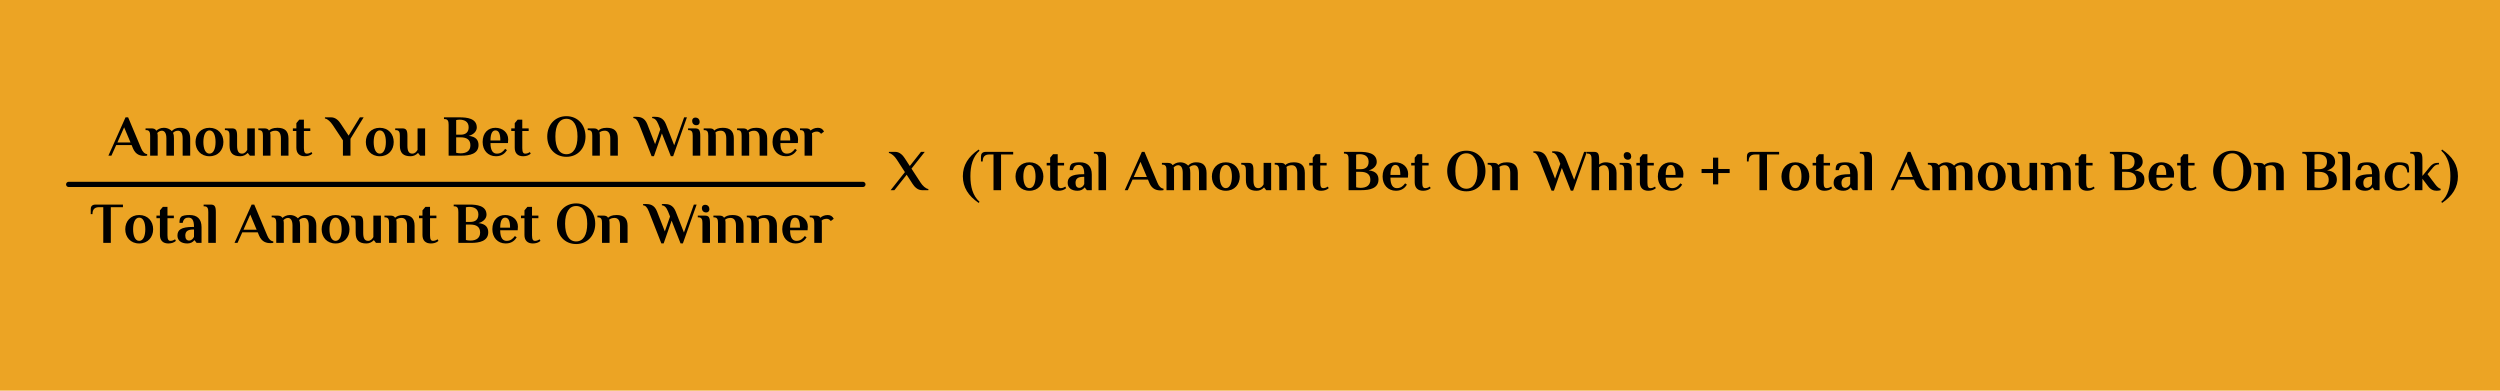 <?xml version="1.0" encoding="UTF-8"?><svg xmlns="http://www.w3.org/2000/svg" xmlns:xlink="http://www.w3.org/1999/xlink" contentScriptType="text/ecmascript" width="1440" zoomAndPan="magnify" contentStyleType="text/css" viewBox="0 0 1440 225" height="225" preserveAspectRatio="xMidYMid meet" version="1.0"><defs><g><g id="glyph-0-0"><path d="M 0.801 -8.027 C 0.801 -1.641 3.945 3.312 9.934 7.355 L 10.402 6.688 C 6.488 3.211 5.148 -2.039 5.148 -8.027 C 5.148 -14.012 6.488 -19.262 10.402 -22.742 L 9.934 -23.41 C 3.945 -19.363 0.801 -14.414 0.801 -8.027 Z M 0.801 -8.027 "/></g><g id="glyph-0-1"><path d="M 3.379 -22.07 C 1.07 -22.07 0.535 -20.734 0.535 -19.398 L 0.535 -16.555 L 1.539 -16.555 C 1.539 -19.531 3.012 -20.566 5.383 -20.566 L 7.758 -20.566 L 7.758 0 L 12.105 0 L 12.105 -20.566 L 19.094 -20.566 L 19.094 -22.07 Z M 3.379 -22.07 "/></g><g id="glyph-0-2"><path d="M 12.742 -7.859 C 12.742 -4.012 11.57 -1.172 9.23 -1.172 C 6.891 -1.172 5.719 -4.012 5.719 -7.859 C 5.719 -11.703 6.891 -14.547 9.23 -14.547 C 11.57 -14.547 12.742 -11.703 12.742 -7.859 Z M 1.203 -7.859 C 1.203 -3.277 4.246 0.336 9.23 0.336 C 14.215 0.336 17.258 -3.277 17.258 -7.859 C 17.258 -12.441 14.215 -16.051 9.23 -16.051 C 4.246 -16.051 1.203 -12.441 1.203 -7.859 Z M 1.203 -7.859 "/></g><g id="glyph-0-3"><path d="M 7.055 -20.734 L 4.383 -20.734 L 2.707 -18.727 L 2.707 -15.719 L 0.703 -15.719 L 0.703 -14.215 L 2.707 -14.215 L 2.707 -4.547 C 2.707 -1.336 4.516 0.336 7.559 0.336 C 9.195 0.336 10.77 -0.102 11.906 -1.137 L 11.438 -2.074 C 10.633 -1.539 9.766 -1.172 8.797 -1.172 C 7.691 -1.172 7.055 -1.84 7.055 -4.348 L 7.055 -14.215 L 10.734 -14.215 L 10.734 -15.719 L 7.055 -15.719 Z M 7.055 -20.734 "/></g><g id="glyph-0-4"><path d="M 10.5 -3.512 C 10 -2.34 8.961 -1.336 7.66 -1.336 C 6.32 -1.336 5.484 -2.309 5.484 -4.18 C 5.484 -6.555 6.789 -7.691 10 -7.691 L 10.5 -7.691 Z M 7.992 -16.051 C 5.82 -16.051 3.777 -15.785 2.977 -14.883 C 2.172 -13.98 2.141 -12.707 2.141 -11.539 L 3.98 -11.539 C 4.516 -14.047 5.82 -14.547 7.324 -14.547 C 9.332 -14.547 10.5 -13.211 10.5 -9.195 L 10 -9.195 C 2.809 -9.195 0.969 -7.355 0.969 -4.18 C 0.969 -1.504 2.941 0.336 6.656 0.336 C 8.359 0.336 9.797 -0.336 10.668 -1.504 L 10.836 -1.504 L 12.008 0 L 14.848 0 L 14.848 -9.031 C 14.848 -13.746 12.375 -16.051 7.992 -16.051 Z M 7.992 -16.051 "/></g><g id="glyph-0-5"><path d="M 2.141 0 L 6.488 0 L 6.488 -17.723 C 6.488 -21.035 5.82 -22.07 3.477 -22.07 L -0.535 -22.07 L -0.535 -21.07 L -0.199 -21.07 C 1.805 -21.07 2.141 -19.73 2.141 -17.723 Z M 2.141 0 "/></g><g id="glyph-0-6"/><g id="glyph-0-7"><path d="M 11.637 -22.07 L 10.133 -22.07 L 0.266 0 L 2.008 0 L 4.75 -6.086 L 13.645 -6.086 L 14.414 -4.215 C 16.02 -0.402 18.793 0.133 21 0.133 C 21.504 0.133 22.238 0.066 22.605 -0.035 L 22.605 -0.871 C 21.102 -1.035 19.934 -2.242 19.129 -4.215 Z M 9.332 -16.32 L 13.008 -7.59 L 5.449 -7.59 Z M 9.332 -16.32 "/></g><g id="glyph-0-8"><path d="M 6.188 -14.445 C 5.684 -15.383 4.684 -15.719 3.344 -15.719 L 0.035 -15.719 L 0.035 -14.715 L 0.367 -14.715 C 2.375 -14.715 2.676 -13.379 2.676 -11.371 L 2.676 0 L 7.023 0 L 7.023 -11.27 C 7.023 -11.973 6.957 -12.539 6.789 -13.043 C 7.223 -13.609 8.328 -14.379 9.363 -14.379 C 10.867 -14.379 12.039 -13.176 12.039 -9.934 L 12.039 0 L 16.387 0 L 16.387 -9.898 C 16.387 -11.07 16.32 -12.207 15.852 -13.109 C 16.422 -13.812 17.492 -14.379 18.727 -14.379 C 20.234 -14.379 21.402 -13.176 21.402 -9.934 L 21.402 0 L 25.75 0 L 25.75 -9.898 C 25.75 -14.215 23.609 -16.051 19.898 -16.051 C 17.324 -16.051 16.051 -15.117 15.148 -14.145 C 14.648 -14.75 13.043 -16.051 10.535 -16.051 C 8.527 -16.051 7.125 -15.148 6.32 -14.445 Z M 6.188 -14.445 "/></g><g id="glyph-0-9"><path d="M 2.34 -5.82 C 2.34 -1.504 4.348 0.336 8.527 0.336 C 10.199 0.336 11.637 -0.367 12.707 -1.504 L 12.875 -1.504 L 14.047 0 L 16.887 0 L 16.887 -15.719 L 12.539 -15.719 L 12.539 -3.344 C 11.906 -2.172 10.902 -1.172 9.531 -1.172 C 7.691 -1.172 6.688 -2.34 6.688 -5.785 L 6.688 -11.371 C 6.688 -14.68 6.02 -15.719 3.68 -15.719 L -0.336 -15.719 L -0.336 -14.715 L 0 -14.715 C 2.008 -14.715 2.34 -13.379 2.34 -11.371 Z M 2.34 -5.82 "/></g><g id="glyph-0-10"><path d="M 9.867 -14.379 C 11.703 -14.379 13.043 -13.176 13.043 -9.934 L 13.043 0 L 17.391 0 L 17.391 -9.898 C 17.391 -14.215 15.215 -16.051 11.035 -16.051 C 8.293 -16.051 6.957 -15.215 6.152 -14.48 C 5.652 -15.383 4.848 -15.719 3.344 -15.719 L 0.035 -15.719 L 0.035 -14.715 L 0.367 -14.715 C 2.375 -14.715 2.676 -13.379 2.676 -11.371 L 2.676 0 L 7.023 0 L 7.023 -11.57 C 7.023 -12.273 6.957 -12.844 6.789 -13.344 C 7.355 -13.91 8.426 -14.379 9.867 -14.379 Z M 9.867 -14.379 "/></g><g id="glyph-0-11"><path d="M 9.531 -20.734 C 12.105 -20.734 14.715 -19.699 14.715 -16.387 C 14.715 -13.211 12.742 -12.074 10.031 -12.074 L 7.523 -12.074 L 7.523 -20.5 C 8.195 -20.668 8.863 -20.734 9.531 -20.734 Z M 3.176 0 L 10.535 0 C 15.285 0 20.398 -1.004 20.398 -6.121 C 20.398 -8.695 19.129 -10.969 14.75 -11.402 C 17.859 -12.207 19.398 -14.312 19.398 -16.219 C 19.398 -21.504 13.711 -22.07 9.531 -22.07 L 0.5 -22.07 L 0.5 -21.07 L 0.836 -21.07 C 2.844 -21.07 3.176 -19.73 3.176 -17.723 Z M 10.031 -1.336 C 8.996 -1.371 8.227 -1.473 7.523 -1.672 L 7.523 -10.566 L 10.031 -10.566 C 13.812 -10.566 15.719 -9.031 15.719 -5.953 C 15.719 -3.012 13.746 -1.336 10.031 -1.336 Z M 10.031 -1.336 "/></g><g id="glyph-0-12"><path d="M 9.43 -1.172 C 7.258 -1.172 5.754 -2.844 5.754 -7.258 L 15.816 -7.258 C 15.918 -7.961 15.953 -8.562 15.953 -9.363 C 15.953 -13.379 12.742 -16.051 8.594 -16.051 C 4.449 -16.051 1.238 -13.211 1.238 -7.859 C 1.238 -3.176 4.215 0.336 8.93 0.336 C 12.574 0.336 14.281 -1.672 15.25 -3.176 L 14.215 -3.945 C 13.043 -2.375 11.738 -1.172 9.43 -1.172 Z M 5.754 -8.762 C 5.754 -13.176 7.09 -14.547 8.594 -14.547 C 10.266 -14.547 11.438 -13.176 11.438 -8.762 Z M 5.754 -8.762 "/></g><g id="glyph-0-13"><path d="M 18.66 -11.035 C 18.66 -4.516 16.32 -0.836 12.273 -0.836 C 8.227 -0.836 5.918 -4.516 5.918 -11.035 C 5.918 -17.559 8.227 -21.234 12.273 -21.234 C 16.32 -21.234 18.66 -17.559 18.66 -11.035 Z M 1.238 -11.035 C 1.238 -4.449 5.617 0.668 12.273 0.668 C 18.93 0.668 23.277 -4.449 23.277 -11.035 C 23.277 -17.625 18.93 -22.742 12.273 -22.742 C 5.617 -22.742 1.238 -17.625 1.238 -11.035 Z M 1.238 -11.035 "/></g><g id="glyph-0-14"><path d="M 17.492 -18.16 C 15.953 -22.004 13.211 -22.406 10.867 -22.406 C 10.566 -22.406 9.73 -22.34 9.566 -22.34 L 9.566 -21.672 C 10.902 -21.504 12.074 -20.699 13.109 -18.16 L 14.281 -15.184 L 11.27 -6.621 L 6.754 -18.16 C 5.219 -22.039 2.477 -22.406 0.133 -22.406 C -0.168 -22.406 -1.105 -22.34 -1.27 -22.34 L -1.27 -21.672 C 0.066 -21.504 1.035 -20.699 2.039 -18.16 L 9.262 0.301 L 10.602 0.301 L 15.184 -12.809 L 20.332 0.301 L 21.672 0.301 L 29.598 -22.07 L 27.992 -22.07 L 22.273 -5.984 Z M 17.492 -18.16 "/></g><g id="glyph-0-15"><path d="M 2.008 0 L 6.355 0 L 6.355 -13.211 C 7.09 -13.879 8.059 -14.379 9.031 -14.379 C 10.602 -14.379 12.039 -13.211 12.039 -9.766 L 12.039 0 L 16.387 0 L 16.387 -9.934 C 16.387 -14.848 13.074 -16.051 10.031 -16.051 C 8.66 -16.051 7.355 -15.551 6.355 -14.781 L 6.355 -17.723 C 6.355 -21.035 5.684 -22.07 3.344 -22.07 L -0.668 -22.07 L -0.668 -21.07 L -0.336 -21.07 C 1.672 -21.07 2.008 -19.73 2.008 -17.723 Z M 2.008 0 "/></g><g id="glyph-0-16"><path d="M 6.656 -19.398 C 6.656 -20.734 5.852 -21.938 4.148 -21.938 C 3.109 -21.938 2.309 -21.234 2.309 -20.066 C 2.309 -18.727 3.109 -17.523 4.816 -17.523 C 5.852 -17.523 6.656 -18.227 6.656 -19.398 Z M 2.641 0 L 6.988 0 L 6.988 -11.371 C 6.988 -14.68 6.32 -15.719 3.98 -15.719 L -0.035 -15.719 L -0.035 -14.715 L 0.301 -14.715 C 2.309 -14.715 2.641 -13.379 2.641 -11.371 Z M 2.641 0 "/></g><g id="glyph-0-17"><path d="M 7.625 -3.344 L 10.633 -3.344 L 10.633 -9.867 L 17.223 -9.867 L 17.223 -12.207 L 10.633 -12.207 L 10.633 -18.727 L 7.625 -18.727 L 7.625 -12.207 L 1.035 -12.207 L 1.035 -9.867 L 7.625 -9.867 Z M 7.625 -3.344 "/></g><g id="glyph-0-18"><path d="M 9.73 -14.547 C 12.406 -14.547 14.078 -13.043 14.246 -10.199 L 15.25 -10.199 C 15.25 -12.742 15.25 -14.047 14.414 -14.883 C 13.578 -15.719 11.773 -16.051 9.23 -16.051 C 3.879 -16.051 1.203 -12.309 1.203 -7.859 C 1.203 -3.41 3.879 0.336 9.23 0.336 C 13.074 0.336 14.75 -1.672 15.719 -3.176 L 14.68 -3.945 C 13.512 -2.375 12.207 -1.172 9.898 -1.172 C 7.125 -1.172 5.719 -3.41 5.719 -7.859 C 5.719 -12.406 7.355 -14.547 9.73 -14.547 Z M 9.73 -14.547 "/></g><g id="glyph-0-19"><path d="M 9.566 -2.34 C 11.035 -0.336 12.676 0.336 14.547 0.336 C 15.383 0.336 16.488 0.168 16.855 0 L 16.855 -0.801 C 15.918 -1.035 14.914 -1.773 13.746 -3.344 L 9.297 -9.23 L 12.539 -13.176 C 13.512 -14.348 14.547 -14.848 15.887 -14.848 L 15.887 -15.719 L 15.215 -15.719 C 12.844 -15.719 11.773 -14.781 10.402 -13.145 L 6.355 -8.195 L 6.355 -17.723 C 6.355 -21.035 5.684 -22.07 3.344 -22.07 L -0.668 -22.07 L -0.668 -21.07 L -0.336 -21.07 C 1.672 -21.07 2.008 -19.73 2.008 -17.723 L 2.008 0 L 6.355 0 L 6.355 -6.555 Z M 9.566 -2.34 "/></g><g id="glyph-0-20"><path d="M 9.934 -8.027 C 9.934 -14.414 6.789 -19.363 0.801 -23.41 L 0.336 -22.742 C 4.246 -19.262 5.586 -14.012 5.586 -8.027 C 5.586 -2.039 4.246 3.211 0.336 6.688 L 0.801 7.355 C 6.789 3.312 9.934 -1.641 9.934 -8.027 Z M 9.934 -8.027 "/></g><g id="glyph-0-21"><path d="M 10.367 -16.051 C 8.359 -16.051 6.957 -15.184 6.152 -14.48 C 5.652 -15.383 4.848 -15.719 3.344 -15.719 L 0.035 -15.719 L 0.035 -14.715 L 0.367 -14.715 C 2.375 -14.715 2.676 -13.379 2.676 -11.371 L 2.676 0 L 7.023 0 L 7.023 -11.238 C 7.023 -11.84 6.988 -12.375 6.891 -12.844 C 7.457 -13.41 8.426 -13.879 9.867 -13.879 C 10.836 -13.879 11.672 -13.309 12.172 -12.574 L 13.879 -13.879 C 13.145 -15.352 12.008 -16.051 10.367 -16.051 Z M 10.367 -16.051 "/></g><g id="glyph-0-22"><path d="M 8.059 -18.395 C 6.988 -20.098 5.117 -22.07 2.609 -22.07 L -1.035 -22.07 L -1.035 -21.402 C 0.5 -21.234 2.273 -19.43 3.41 -17.723 L 9.332 -8.828 L 9.332 0 L 13.68 0 L 13.68 -9.73 L 21.27 -22.07 L 19.094 -22.07 L 12.609 -11.539 Z M 8.059 -18.395 "/></g><g id="glyph-1-0"><path d="M 8.695 -18.395 C 7.625 -20.098 5.754 -22.07 3.242 -22.07 L -0.434 -22.07 L -0.434 -21.402 C 1.07 -21.234 2.941 -19.465 4.047 -17.723 L 8.797 -10.402 L 0.57 0 L 2.742 0 L 9.797 -8.895 L 13.176 -3.68 C 14.246 -1.973 16.121 0 18.629 0 L 22.305 0 L 22.305 -0.668 C 20.801 -0.836 18.93 -2.609 17.824 -4.348 L 12.574 -12.406 L 20.234 -22.07 L 18.059 -22.07 L 11.605 -13.91 Z M 8.695 -18.395 "/></g></g></defs><rect x="-144" width="1728" fill="rgb(100%, 100%, 100%)" y="-22.5" height="270" fill-opacity="1"/><rect x="-144" width="1728" fill="rgb(100%, 100%, 100%)" y="-22.5" height="270" fill-opacity="1"/><rect x="-144" width="1728" fill="rgb(92.549%, 64.31%, 14.119%)" y="-22.5" height="270" fill-opacity="1"/><path stroke-linecap="round" transform="matrix(2.998, 0, -0, 3, 38.058, 106.216)" fill="none" stroke-linejoin="miter" d="M 0.501 -0 L 153.094 -0 " stroke="rgb(0%, 0%, 0%)" stroke-width="1" stroke-opacity="1" stroke-miterlimit="4"/><g fill="rgb(0%, 0%, 0%)" fill-opacity="1"><use x="553.803" y="109.54" xmlns:xlink="http://www.w3.org/1999/xlink" xlink:href="#glyph-0-0" xlink:type="simple" xlink:actuate="onLoad" xlink:show="embed"/></g><g fill="rgb(0%, 0%, 0%)" fill-opacity="1"><use x="564.502" y="109.54" xmlns:xlink="http://www.w3.org/1999/xlink" xlink:href="#glyph-0-1" xlink:type="simple" xlink:actuate="onLoad" xlink:show="embed"/></g><g fill="rgb(0%, 0%, 0%)" fill-opacity="1"><use x="583.727" y="109.54" xmlns:xlink="http://www.w3.org/1999/xlink" xlink:href="#glyph-0-2" xlink:type="simple" xlink:actuate="onLoad" xlink:show="embed"/></g><g fill="rgb(0%, 0%, 0%)" fill-opacity="1"><use x="602.184" y="109.54" xmlns:xlink="http://www.w3.org/1999/xlink" xlink:href="#glyph-0-3" xlink:type="simple" xlink:actuate="onLoad" xlink:show="embed"/></g><g fill="rgb(0%, 0%, 0%)" fill-opacity="1"><use x="614.02" y="109.54" xmlns:xlink="http://www.w3.org/1999/xlink" xlink:href="#glyph-0-4" xlink:type="simple" xlink:actuate="onLoad" xlink:show="embed"/></g><g fill="rgb(0%, 0%, 0%)" fill-opacity="1"><use x="630.604" y="109.54" xmlns:xlink="http://www.w3.org/1999/xlink" xlink:href="#glyph-0-5" xlink:type="simple" xlink:actuate="onLoad" xlink:show="embed"/></g><g fill="rgb(0%, 0%, 0%)" fill-opacity="1"><use x="639.23" y="109.54" xmlns:xlink="http://www.w3.org/1999/xlink" xlink:href="#glyph-0-6" xlink:type="simple" xlink:actuate="onLoad" xlink:show="embed"/></g><g fill="rgb(0%, 0%, 0%)" fill-opacity="1"><use x="647.589" y="109.54" xmlns:xlink="http://www.w3.org/1999/xlink" xlink:href="#glyph-0-7" xlink:type="simple" xlink:actuate="onLoad" xlink:show="embed"/></g><g fill="rgb(0%, 0%, 0%)" fill-opacity="1"><use x="669.222" y="109.54" xmlns:xlink="http://www.w3.org/1999/xlink" xlink:href="#glyph-0-8" xlink:type="simple" xlink:actuate="onLoad" xlink:show="embed"/></g><g fill="rgb(0%, 0%, 0%)" fill-opacity="1"><use x="696.84" y="109.54" xmlns:xlink="http://www.w3.org/1999/xlink" xlink:href="#glyph-0-2" xlink:type="simple" xlink:actuate="onLoad" xlink:show="embed"/></g><g fill="rgb(0%, 0%, 0%)" fill-opacity="1"><use x="715.296" y="109.54" xmlns:xlink="http://www.w3.org/1999/xlink" xlink:href="#glyph-0-9" xlink:type="simple" xlink:actuate="onLoad" xlink:show="embed"/></g><g fill="rgb(0%, 0%, 0%)" fill-opacity="1"><use x="734.187" y="109.54" xmlns:xlink="http://www.w3.org/1999/xlink" xlink:href="#glyph-0-10" xlink:type="simple" xlink:actuate="onLoad" xlink:show="embed"/></g><g fill="rgb(0%, 0%, 0%)" fill-opacity="1"><use x="753.413" y="109.54" xmlns:xlink="http://www.w3.org/1999/xlink" xlink:href="#glyph-0-3" xlink:type="simple" xlink:actuate="onLoad" xlink:show="embed"/></g><g fill="rgb(0%, 0%, 0%)" fill-opacity="1"><use x="765.249" y="109.54" xmlns:xlink="http://www.w3.org/1999/xlink" xlink:href="#glyph-0-6" xlink:type="simple" xlink:actuate="onLoad" xlink:show="embed"/></g><g fill="rgb(0%, 0%, 0%)" fill-opacity="1"><use x="773.608" y="109.54" xmlns:xlink="http://www.w3.org/1999/xlink" xlink:href="#glyph-0-11" xlink:type="simple" xlink:actuate="onLoad" xlink:show="embed"/></g><g fill="rgb(0%, 0%, 0%)" fill-opacity="1"><use x="795.14" y="109.54" xmlns:xlink="http://www.w3.org/1999/xlink" xlink:href="#glyph-0-12" xlink:type="simple" xlink:actuate="onLoad" xlink:show="embed"/></g><g fill="rgb(0%, 0%, 0%)" fill-opacity="1"><use x="812.159" y="109.54" xmlns:xlink="http://www.w3.org/1999/xlink" xlink:href="#glyph-0-3" xlink:type="simple" xlink:actuate="onLoad" xlink:show="embed"/></g><g fill="rgb(0%, 0%, 0%)" fill-opacity="1"><use x="823.995" y="109.54" xmlns:xlink="http://www.w3.org/1999/xlink" xlink:href="#glyph-0-6" xlink:type="simple" xlink:actuate="onLoad" xlink:show="embed"/></g><g fill="rgb(0%, 0%, 0%)" fill-opacity="1"><use x="832.354" y="109.54" xmlns:xlink="http://www.w3.org/1999/xlink" xlink:href="#glyph-0-13" xlink:type="simple" xlink:actuate="onLoad" xlink:show="embed"/></g><g fill="rgb(0%, 0%, 0%)" fill-opacity="1"><use x="856.862" y="109.54" xmlns:xlink="http://www.w3.org/1999/xlink" xlink:href="#glyph-0-10" xlink:type="simple" xlink:actuate="onLoad" xlink:show="embed"/></g><g fill="rgb(0%, 0%, 0%)" fill-opacity="1"><use x="876.088" y="109.54" xmlns:xlink="http://www.w3.org/1999/xlink" xlink:href="#glyph-0-6" xlink:type="simple" xlink:actuate="onLoad" xlink:show="embed"/></g><g fill="rgb(0%, 0%, 0%)" fill-opacity="1"><use x="884.447" y="109.54" xmlns:xlink="http://www.w3.org/1999/xlink" xlink:href="#glyph-0-14" xlink:type="simple" xlink:actuate="onLoad" xlink:show="embed"/></g><g fill="rgb(0%, 0%, 0%)" fill-opacity="1"><use x="914.739" y="109.54" xmlns:xlink="http://www.w3.org/1999/xlink" xlink:href="#glyph-0-15" xlink:type="simple" xlink:actuate="onLoad" xlink:show="embed"/></g><g fill="rgb(0%, 0%, 0%)" fill-opacity="1"><use x="932.928" y="109.54" xmlns:xlink="http://www.w3.org/1999/xlink" xlink:href="#glyph-0-16" xlink:type="simple" xlink:actuate="onLoad" xlink:show="embed"/></g><g fill="rgb(0%, 0%, 0%)" fill-opacity="1"><use x="941.856" y="109.54" xmlns:xlink="http://www.w3.org/1999/xlink" xlink:href="#glyph-0-3" xlink:type="simple" xlink:actuate="onLoad" xlink:show="embed"/></g><g fill="rgb(0%, 0%, 0%)" fill-opacity="1"><use x="953.692" y="109.54" xmlns:xlink="http://www.w3.org/1999/xlink" xlink:href="#glyph-0-12" xlink:type="simple" xlink:actuate="onLoad" xlink:show="embed"/></g><g fill="rgb(0%, 0%, 0%)" fill-opacity="1"><use x="970.71" y="109.54" xmlns:xlink="http://www.w3.org/1999/xlink" xlink:href="#glyph-0-6" xlink:type="simple" xlink:actuate="onLoad" xlink:show="embed"/></g><g fill="rgb(0%, 0%, 0%)" fill-opacity="1"><use x="979.069" y="109.54" xmlns:xlink="http://www.w3.org/1999/xlink" xlink:href="#glyph-0-17" xlink:type="simple" xlink:actuate="onLoad" xlink:show="embed"/></g><g fill="rgb(0%, 0%, 0%)" fill-opacity="1"><use x="997.325" y="109.54" xmlns:xlink="http://www.w3.org/1999/xlink" xlink:href="#glyph-0-6" xlink:type="simple" xlink:actuate="onLoad" xlink:show="embed"/></g><g fill="rgb(0%, 0%, 0%)" fill-opacity="1"><use x="1005.684" y="109.54" xmlns:xlink="http://www.w3.org/1999/xlink" xlink:href="#glyph-0-1" xlink:type="simple" xlink:actuate="onLoad" xlink:show="embed"/></g><g fill="rgb(0%, 0%, 0%)" fill-opacity="1"><use x="1024.909" y="109.54" xmlns:xlink="http://www.w3.org/1999/xlink" xlink:href="#glyph-0-2" xlink:type="simple" xlink:actuate="onLoad" xlink:show="embed"/></g><g fill="rgb(0%, 0%, 0%)" fill-opacity="1"><use x="1043.366" y="109.54" xmlns:xlink="http://www.w3.org/1999/xlink" xlink:href="#glyph-0-3" xlink:type="simple" xlink:actuate="onLoad" xlink:show="embed"/></g><g fill="rgb(0%, 0%, 0%)" fill-opacity="1"><use x="1055.202" y="109.54" xmlns:xlink="http://www.w3.org/1999/xlink" xlink:href="#glyph-0-4" xlink:type="simple" xlink:actuate="onLoad" xlink:show="embed"/></g><g fill="rgb(0%, 0%, 0%)" fill-opacity="1"><use x="1071.786" y="109.54" xmlns:xlink="http://www.w3.org/1999/xlink" xlink:href="#glyph-0-5" xlink:type="simple" xlink:actuate="onLoad" xlink:show="embed"/></g><g fill="rgb(0%, 0%, 0%)" fill-opacity="1"><use x="1080.412" y="109.54" xmlns:xlink="http://www.w3.org/1999/xlink" xlink:href="#glyph-0-6" xlink:type="simple" xlink:actuate="onLoad" xlink:show="embed"/></g><g fill="rgb(0%, 0%, 0%)" fill-opacity="1"><use x="1088.771" y="109.54" xmlns:xlink="http://www.w3.org/1999/xlink" xlink:href="#glyph-0-7" xlink:type="simple" xlink:actuate="onLoad" xlink:show="embed"/></g><g fill="rgb(0%, 0%, 0%)" fill-opacity="1"><use x="1110.404" y="109.54" xmlns:xlink="http://www.w3.org/1999/xlink" xlink:href="#glyph-0-8" xlink:type="simple" xlink:actuate="onLoad" xlink:show="embed"/></g><g fill="rgb(0%, 0%, 0%)" fill-opacity="1"><use x="1138.022" y="109.54" xmlns:xlink="http://www.w3.org/1999/xlink" xlink:href="#glyph-0-2" xlink:type="simple" xlink:actuate="onLoad" xlink:show="embed"/></g><g fill="rgb(0%, 0%, 0%)" fill-opacity="1"><use x="1156.478" y="109.54" xmlns:xlink="http://www.w3.org/1999/xlink" xlink:href="#glyph-0-9" xlink:type="simple" xlink:actuate="onLoad" xlink:show="embed"/></g><g fill="rgb(0%, 0%, 0%)" fill-opacity="1"><use x="1175.369" y="109.54" xmlns:xlink="http://www.w3.org/1999/xlink" xlink:href="#glyph-0-10" xlink:type="simple" xlink:actuate="onLoad" xlink:show="embed"/></g><g fill="rgb(0%, 0%, 0%)" fill-opacity="1"><use x="1194.595" y="109.54" xmlns:xlink="http://www.w3.org/1999/xlink" xlink:href="#glyph-0-3" xlink:type="simple" xlink:actuate="onLoad" xlink:show="embed"/></g><g fill="rgb(0%, 0%, 0%)" fill-opacity="1"><use x="1206.431" y="109.54" xmlns:xlink="http://www.w3.org/1999/xlink" xlink:href="#glyph-0-6" xlink:type="simple" xlink:actuate="onLoad" xlink:show="embed"/></g><g fill="rgb(0%, 0%, 0%)" fill-opacity="1"><use x="1214.79" y="109.54" xmlns:xlink="http://www.w3.org/1999/xlink" xlink:href="#glyph-0-11" xlink:type="simple" xlink:actuate="onLoad" xlink:show="embed"/></g><g fill="rgb(0%, 0%, 0%)" fill-opacity="1"><use x="1236.322" y="109.54" xmlns:xlink="http://www.w3.org/1999/xlink" xlink:href="#glyph-0-12" xlink:type="simple" xlink:actuate="onLoad" xlink:show="embed"/></g><g fill="rgb(0%, 0%, 0%)" fill-opacity="1"><use x="1253.341" y="109.54" xmlns:xlink="http://www.w3.org/1999/xlink" xlink:href="#glyph-0-3" xlink:type="simple" xlink:actuate="onLoad" xlink:show="embed"/></g><g fill="rgb(0%, 0%, 0%)" fill-opacity="1"><use x="1265.177" y="109.54" xmlns:xlink="http://www.w3.org/1999/xlink" xlink:href="#glyph-0-6" xlink:type="simple" xlink:actuate="onLoad" xlink:show="embed"/></g><g fill="rgb(0%, 0%, 0%)" fill-opacity="1"><use x="1273.536" y="109.54" xmlns:xlink="http://www.w3.org/1999/xlink" xlink:href="#glyph-0-13" xlink:type="simple" xlink:actuate="onLoad" xlink:show="embed"/></g><g fill="rgb(0%, 0%, 0%)" fill-opacity="1"><use x="1298.044" y="109.54" xmlns:xlink="http://www.w3.org/1999/xlink" xlink:href="#glyph-0-10" xlink:type="simple" xlink:actuate="onLoad" xlink:show="embed"/></g><g fill="rgb(0%, 0%, 0%)" fill-opacity="1"><use x="1317.27" y="109.54" xmlns:xlink="http://www.w3.org/1999/xlink" xlink:href="#glyph-0-6" xlink:type="simple" xlink:actuate="onLoad" xlink:show="embed"/></g><g fill="rgb(0%, 0%, 0%)" fill-opacity="1"><use x="1325.629" y="109.54" xmlns:xlink="http://www.w3.org/1999/xlink" xlink:href="#glyph-0-11" xlink:type="simple" xlink:actuate="onLoad" xlink:show="embed"/></g><g fill="rgb(0%, 0%, 0%)" fill-opacity="1"><use x="1347.161" y="109.54" xmlns:xlink="http://www.w3.org/1999/xlink" xlink:href="#glyph-0-5" xlink:type="simple" xlink:actuate="onLoad" xlink:show="embed"/></g><g fill="rgb(0%, 0%, 0%)" fill-opacity="1"><use x="1355.788" y="109.54" xmlns:xlink="http://www.w3.org/1999/xlink" xlink:href="#glyph-0-4" xlink:type="simple" xlink:actuate="onLoad" xlink:show="embed"/></g><g fill="rgb(0%, 0%, 0%)" fill-opacity="1"><use x="1372.372" y="109.54" xmlns:xlink="http://www.w3.org/1999/xlink" xlink:href="#glyph-0-18" xlink:type="simple" xlink:actuate="onLoad" xlink:show="embed"/></g><g fill="rgb(0%, 0%, 0%)" fill-opacity="1"><use x="1388.956" y="109.54" xmlns:xlink="http://www.w3.org/1999/xlink" xlink:href="#glyph-0-19" xlink:type="simple" xlink:actuate="onLoad" xlink:show="embed"/></g><g fill="rgb(0%, 0%, 0%)" fill-opacity="1"><use x="1405.84" y="109.54" xmlns:xlink="http://www.w3.org/1999/xlink" xlink:href="#glyph-0-20" xlink:type="simple" xlink:actuate="onLoad" xlink:show="embed"/></g><g fill="rgb(0%, 0%, 0%)" fill-opacity="1"><use x="51.726" y="139.902" xmlns:xlink="http://www.w3.org/1999/xlink" xlink:href="#glyph-0-1" xlink:type="simple" xlink:actuate="onLoad" xlink:show="embed"/></g><g fill="rgb(0%, 0%, 0%)" fill-opacity="1"><use x="70.951" y="139.902" xmlns:xlink="http://www.w3.org/1999/xlink" xlink:href="#glyph-0-2" xlink:type="simple" xlink:actuate="onLoad" xlink:show="embed"/></g><g fill="rgb(0%, 0%, 0%)" fill-opacity="1"><use x="89.408" y="139.902" xmlns:xlink="http://www.w3.org/1999/xlink" xlink:href="#glyph-0-3" xlink:type="simple" xlink:actuate="onLoad" xlink:show="embed"/></g><g fill="rgb(0%, 0%, 0%)" fill-opacity="1"><use x="101.244" y="139.902" xmlns:xlink="http://www.w3.org/1999/xlink" xlink:href="#glyph-0-4" xlink:type="simple" xlink:actuate="onLoad" xlink:show="embed"/></g><g fill="rgb(0%, 0%, 0%)" fill-opacity="1"><use x="117.828" y="139.902" xmlns:xlink="http://www.w3.org/1999/xlink" xlink:href="#glyph-0-5" xlink:type="simple" xlink:actuate="onLoad" xlink:show="embed"/></g><g fill="rgb(0%, 0%, 0%)" fill-opacity="1"><use x="126.454" y="139.902" xmlns:xlink="http://www.w3.org/1999/xlink" xlink:href="#glyph-0-6" xlink:type="simple" xlink:actuate="onLoad" xlink:show="embed"/></g><g fill="rgb(0%, 0%, 0%)" fill-opacity="1"><use x="134.813" y="139.902" xmlns:xlink="http://www.w3.org/1999/xlink" xlink:href="#glyph-0-7" xlink:type="simple" xlink:actuate="onLoad" xlink:show="embed"/></g><g fill="rgb(0%, 0%, 0%)" fill-opacity="1"><use x="156.446" y="139.902" xmlns:xlink="http://www.w3.org/1999/xlink" xlink:href="#glyph-0-8" xlink:type="simple" xlink:actuate="onLoad" xlink:show="embed"/></g><g fill="rgb(0%, 0%, 0%)" fill-opacity="1"><use x="184.064" y="139.902" xmlns:xlink="http://www.w3.org/1999/xlink" xlink:href="#glyph-0-2" xlink:type="simple" xlink:actuate="onLoad" xlink:show="embed"/></g><g fill="rgb(0%, 0%, 0%)" fill-opacity="1"><use x="202.52" y="139.902" xmlns:xlink="http://www.w3.org/1999/xlink" xlink:href="#glyph-0-9" xlink:type="simple" xlink:actuate="onLoad" xlink:show="embed"/></g><g fill="rgb(0%, 0%, 0%)" fill-opacity="1"><use x="221.411" y="139.902" xmlns:xlink="http://www.w3.org/1999/xlink" xlink:href="#glyph-0-10" xlink:type="simple" xlink:actuate="onLoad" xlink:show="embed"/></g><g fill="rgb(0%, 0%, 0%)" fill-opacity="1"><use x="240.637" y="139.902" xmlns:xlink="http://www.w3.org/1999/xlink" xlink:href="#glyph-0-3" xlink:type="simple" xlink:actuate="onLoad" xlink:show="embed"/></g><g fill="rgb(0%, 0%, 0%)" fill-opacity="1"><use x="252.473" y="139.902" xmlns:xlink="http://www.w3.org/1999/xlink" xlink:href="#glyph-0-6" xlink:type="simple" xlink:actuate="onLoad" xlink:show="embed"/></g><g fill="rgb(0%, 0%, 0%)" fill-opacity="1"><use x="260.832" y="139.902" xmlns:xlink="http://www.w3.org/1999/xlink" xlink:href="#glyph-0-11" xlink:type="simple" xlink:actuate="onLoad" xlink:show="embed"/></g><g fill="rgb(0%, 0%, 0%)" fill-opacity="1"><use x="282.364" y="139.902" xmlns:xlink="http://www.w3.org/1999/xlink" xlink:href="#glyph-0-12" xlink:type="simple" xlink:actuate="onLoad" xlink:show="embed"/></g><g fill="rgb(0%, 0%, 0%)" fill-opacity="1"><use x="299.383" y="139.902" xmlns:xlink="http://www.w3.org/1999/xlink" xlink:href="#glyph-0-3" xlink:type="simple" xlink:actuate="onLoad" xlink:show="embed"/></g><g fill="rgb(0%, 0%, 0%)" fill-opacity="1"><use x="311.219" y="139.902" xmlns:xlink="http://www.w3.org/1999/xlink" xlink:href="#glyph-0-6" xlink:type="simple" xlink:actuate="onLoad" xlink:show="embed"/></g><g fill="rgb(0%, 0%, 0%)" fill-opacity="1"><use x="319.578" y="139.902" xmlns:xlink="http://www.w3.org/1999/xlink" xlink:href="#glyph-0-13" xlink:type="simple" xlink:actuate="onLoad" xlink:show="embed"/></g><g fill="rgb(0%, 0%, 0%)" fill-opacity="1"><use x="344.086" y="139.902" xmlns:xlink="http://www.w3.org/1999/xlink" xlink:href="#glyph-0-10" xlink:type="simple" xlink:actuate="onLoad" xlink:show="embed"/></g><g fill="rgb(0%, 0%, 0%)" fill-opacity="1"><use x="363.312" y="139.902" xmlns:xlink="http://www.w3.org/1999/xlink" xlink:href="#glyph-0-6" xlink:type="simple" xlink:actuate="onLoad" xlink:show="embed"/></g><g fill="rgb(0%, 0%, 0%)" fill-opacity="1"><use x="371.67" y="139.902" xmlns:xlink="http://www.w3.org/1999/xlink" xlink:href="#glyph-0-14" xlink:type="simple" xlink:actuate="onLoad" xlink:show="embed"/></g><g fill="rgb(0%, 0%, 0%)" fill-opacity="1"><use x="401.963" y="139.902" xmlns:xlink="http://www.w3.org/1999/xlink" xlink:href="#glyph-0-16" xlink:type="simple" xlink:actuate="onLoad" xlink:show="embed"/></g><g fill="rgb(0%, 0%, 0%)" fill-opacity="1"><use x="410.89" y="139.902" xmlns:xlink="http://www.w3.org/1999/xlink" xlink:href="#glyph-0-10" xlink:type="simple" xlink:actuate="onLoad" xlink:show="embed"/></g><g fill="rgb(0%, 0%, 0%)" fill-opacity="1"><use x="430.116" y="139.902" xmlns:xlink="http://www.w3.org/1999/xlink" xlink:href="#glyph-0-10" xlink:type="simple" xlink:actuate="onLoad" xlink:show="embed"/></g><g fill="rgb(0%, 0%, 0%)" fill-opacity="1"><use x="449.341" y="139.902" xmlns:xlink="http://www.w3.org/1999/xlink" xlink:href="#glyph-0-12" xlink:type="simple" xlink:actuate="onLoad" xlink:show="embed"/></g><g fill="rgb(0%, 0%, 0%)" fill-opacity="1"><use x="466.36" y="139.902" xmlns:xlink="http://www.w3.org/1999/xlink" xlink:href="#glyph-0-21" xlink:type="simple" xlink:actuate="onLoad" xlink:show="embed"/></g><g fill="rgb(0%, 0%, 0%)" fill-opacity="1"><use x="512.434" y="109.542" xmlns:xlink="http://www.w3.org/1999/xlink" xlink:href="#glyph-1-0" xlink:type="simple" xlink:actuate="onLoad" xlink:show="embed"/></g><g fill="rgb(0%, 0%, 0%)" fill-opacity="1"><use x="62.173" y="89.661" xmlns:xlink="http://www.w3.org/1999/xlink" xlink:href="#glyph-0-7" xlink:type="simple" xlink:actuate="onLoad" xlink:show="embed"/></g><g fill="rgb(0%, 0%, 0%)" fill-opacity="1"><use x="83.805" y="89.661" xmlns:xlink="http://www.w3.org/1999/xlink" xlink:href="#glyph-0-8" xlink:type="simple" xlink:actuate="onLoad" xlink:show="embed"/></g><g fill="rgb(0%, 0%, 0%)" fill-opacity="1"><use x="111.423" y="89.661" xmlns:xlink="http://www.w3.org/1999/xlink" xlink:href="#glyph-0-2" xlink:type="simple" xlink:actuate="onLoad" xlink:show="embed"/></g><g fill="rgb(0%, 0%, 0%)" fill-opacity="1"><use x="129.879" y="89.661" xmlns:xlink="http://www.w3.org/1999/xlink" xlink:href="#glyph-0-9" xlink:type="simple" xlink:actuate="onLoad" xlink:show="embed"/></g><g fill="rgb(0%, 0%, 0%)" fill-opacity="1"><use x="148.771" y="89.661" xmlns:xlink="http://www.w3.org/1999/xlink" xlink:href="#glyph-0-10" xlink:type="simple" xlink:actuate="onLoad" xlink:show="embed"/></g><g fill="rgb(0%, 0%, 0%)" fill-opacity="1"><use x="167.996" y="89.661" xmlns:xlink="http://www.w3.org/1999/xlink" xlink:href="#glyph-0-3" xlink:type="simple" xlink:actuate="onLoad" xlink:show="embed"/></g><g fill="rgb(0%, 0%, 0%)" fill-opacity="1"><use x="179.832" y="89.661" xmlns:xlink="http://www.w3.org/1999/xlink" xlink:href="#glyph-0-6" xlink:type="simple" xlink:actuate="onLoad" xlink:show="embed"/></g><g fill="rgb(0%, 0%, 0%)" fill-opacity="1"><use x="188.191" y="89.661" xmlns:xlink="http://www.w3.org/1999/xlink" xlink:href="#glyph-0-22" xlink:type="simple" xlink:actuate="onLoad" xlink:show="embed"/></g><g fill="rgb(0%, 0%, 0%)" fill-opacity="1"><use x="209.523" y="89.661" xmlns:xlink="http://www.w3.org/1999/xlink" xlink:href="#glyph-0-2" xlink:type="simple" xlink:actuate="onLoad" xlink:show="embed"/></g><g fill="rgb(0%, 0%, 0%)" fill-opacity="1"><use x="227.979" y="89.661" xmlns:xlink="http://www.w3.org/1999/xlink" xlink:href="#glyph-0-9" xlink:type="simple" xlink:actuate="onLoad" xlink:show="embed"/></g><g fill="rgb(0%, 0%, 0%)" fill-opacity="1"><use x="246.87" y="89.661" xmlns:xlink="http://www.w3.org/1999/xlink" xlink:href="#glyph-0-6" xlink:type="simple" xlink:actuate="onLoad" xlink:show="embed"/></g><g fill="rgb(0%, 0%, 0%)" fill-opacity="1"><use x="255.229" y="89.661" xmlns:xlink="http://www.w3.org/1999/xlink" xlink:href="#glyph-0-11" xlink:type="simple" xlink:actuate="onLoad" xlink:show="embed"/></g><g fill="rgb(0%, 0%, 0%)" fill-opacity="1"><use x="276.762" y="89.661" xmlns:xlink="http://www.w3.org/1999/xlink" xlink:href="#glyph-0-12" xlink:type="simple" xlink:actuate="onLoad" xlink:show="embed"/></g><g fill="rgb(0%, 0%, 0%)" fill-opacity="1"><use x="293.78" y="89.661" xmlns:xlink="http://www.w3.org/1999/xlink" xlink:href="#glyph-0-3" xlink:type="simple" xlink:actuate="onLoad" xlink:show="embed"/></g><g fill="rgb(0%, 0%, 0%)" fill-opacity="1"><use x="305.617" y="89.661" xmlns:xlink="http://www.w3.org/1999/xlink" xlink:href="#glyph-0-6" xlink:type="simple" xlink:actuate="onLoad" xlink:show="embed"/></g><g fill="rgb(0%, 0%, 0%)" fill-opacity="1"><use x="313.976" y="89.661" xmlns:xlink="http://www.w3.org/1999/xlink" xlink:href="#glyph-0-13" xlink:type="simple" xlink:actuate="onLoad" xlink:show="embed"/></g><g fill="rgb(0%, 0%, 0%)" fill-opacity="1"><use x="338.484" y="89.661" xmlns:xlink="http://www.w3.org/1999/xlink" xlink:href="#glyph-0-10" xlink:type="simple" xlink:actuate="onLoad" xlink:show="embed"/></g><g fill="rgb(0%, 0%, 0%)" fill-opacity="1"><use x="357.709" y="89.661" xmlns:xlink="http://www.w3.org/1999/xlink" xlink:href="#glyph-0-6" xlink:type="simple" xlink:actuate="onLoad" xlink:show="embed"/></g><g fill="rgb(0%, 0%, 0%)" fill-opacity="1"><use x="366.068" y="89.661" xmlns:xlink="http://www.w3.org/1999/xlink" xlink:href="#glyph-0-14" xlink:type="simple" xlink:actuate="onLoad" xlink:show="embed"/></g><g fill="rgb(0%, 0%, 0%)" fill-opacity="1"><use x="396.361" y="89.661" xmlns:xlink="http://www.w3.org/1999/xlink" xlink:href="#glyph-0-16" xlink:type="simple" xlink:actuate="onLoad" xlink:show="embed"/></g><g fill="rgb(0%, 0%, 0%)" fill-opacity="1"><use x="405.288" y="89.661" xmlns:xlink="http://www.w3.org/1999/xlink" xlink:href="#glyph-0-10" xlink:type="simple" xlink:actuate="onLoad" xlink:show="embed"/></g><g fill="rgb(0%, 0%, 0%)" fill-opacity="1"><use x="424.513" y="89.661" xmlns:xlink="http://www.w3.org/1999/xlink" xlink:href="#glyph-0-10" xlink:type="simple" xlink:actuate="onLoad" xlink:show="embed"/></g><g fill="rgb(0%, 0%, 0%)" fill-opacity="1"><use x="443.739" y="89.661" xmlns:xlink="http://www.w3.org/1999/xlink" xlink:href="#glyph-0-12" xlink:type="simple" xlink:actuate="onLoad" xlink:show="embed"/></g><g fill="rgb(0%, 0%, 0%)" fill-opacity="1"><use x="460.758" y="89.661" xmlns:xlink="http://www.w3.org/1999/xlink" xlink:href="#glyph-0-21" xlink:type="simple" xlink:actuate="onLoad" xlink:show="embed"/></g></svg>